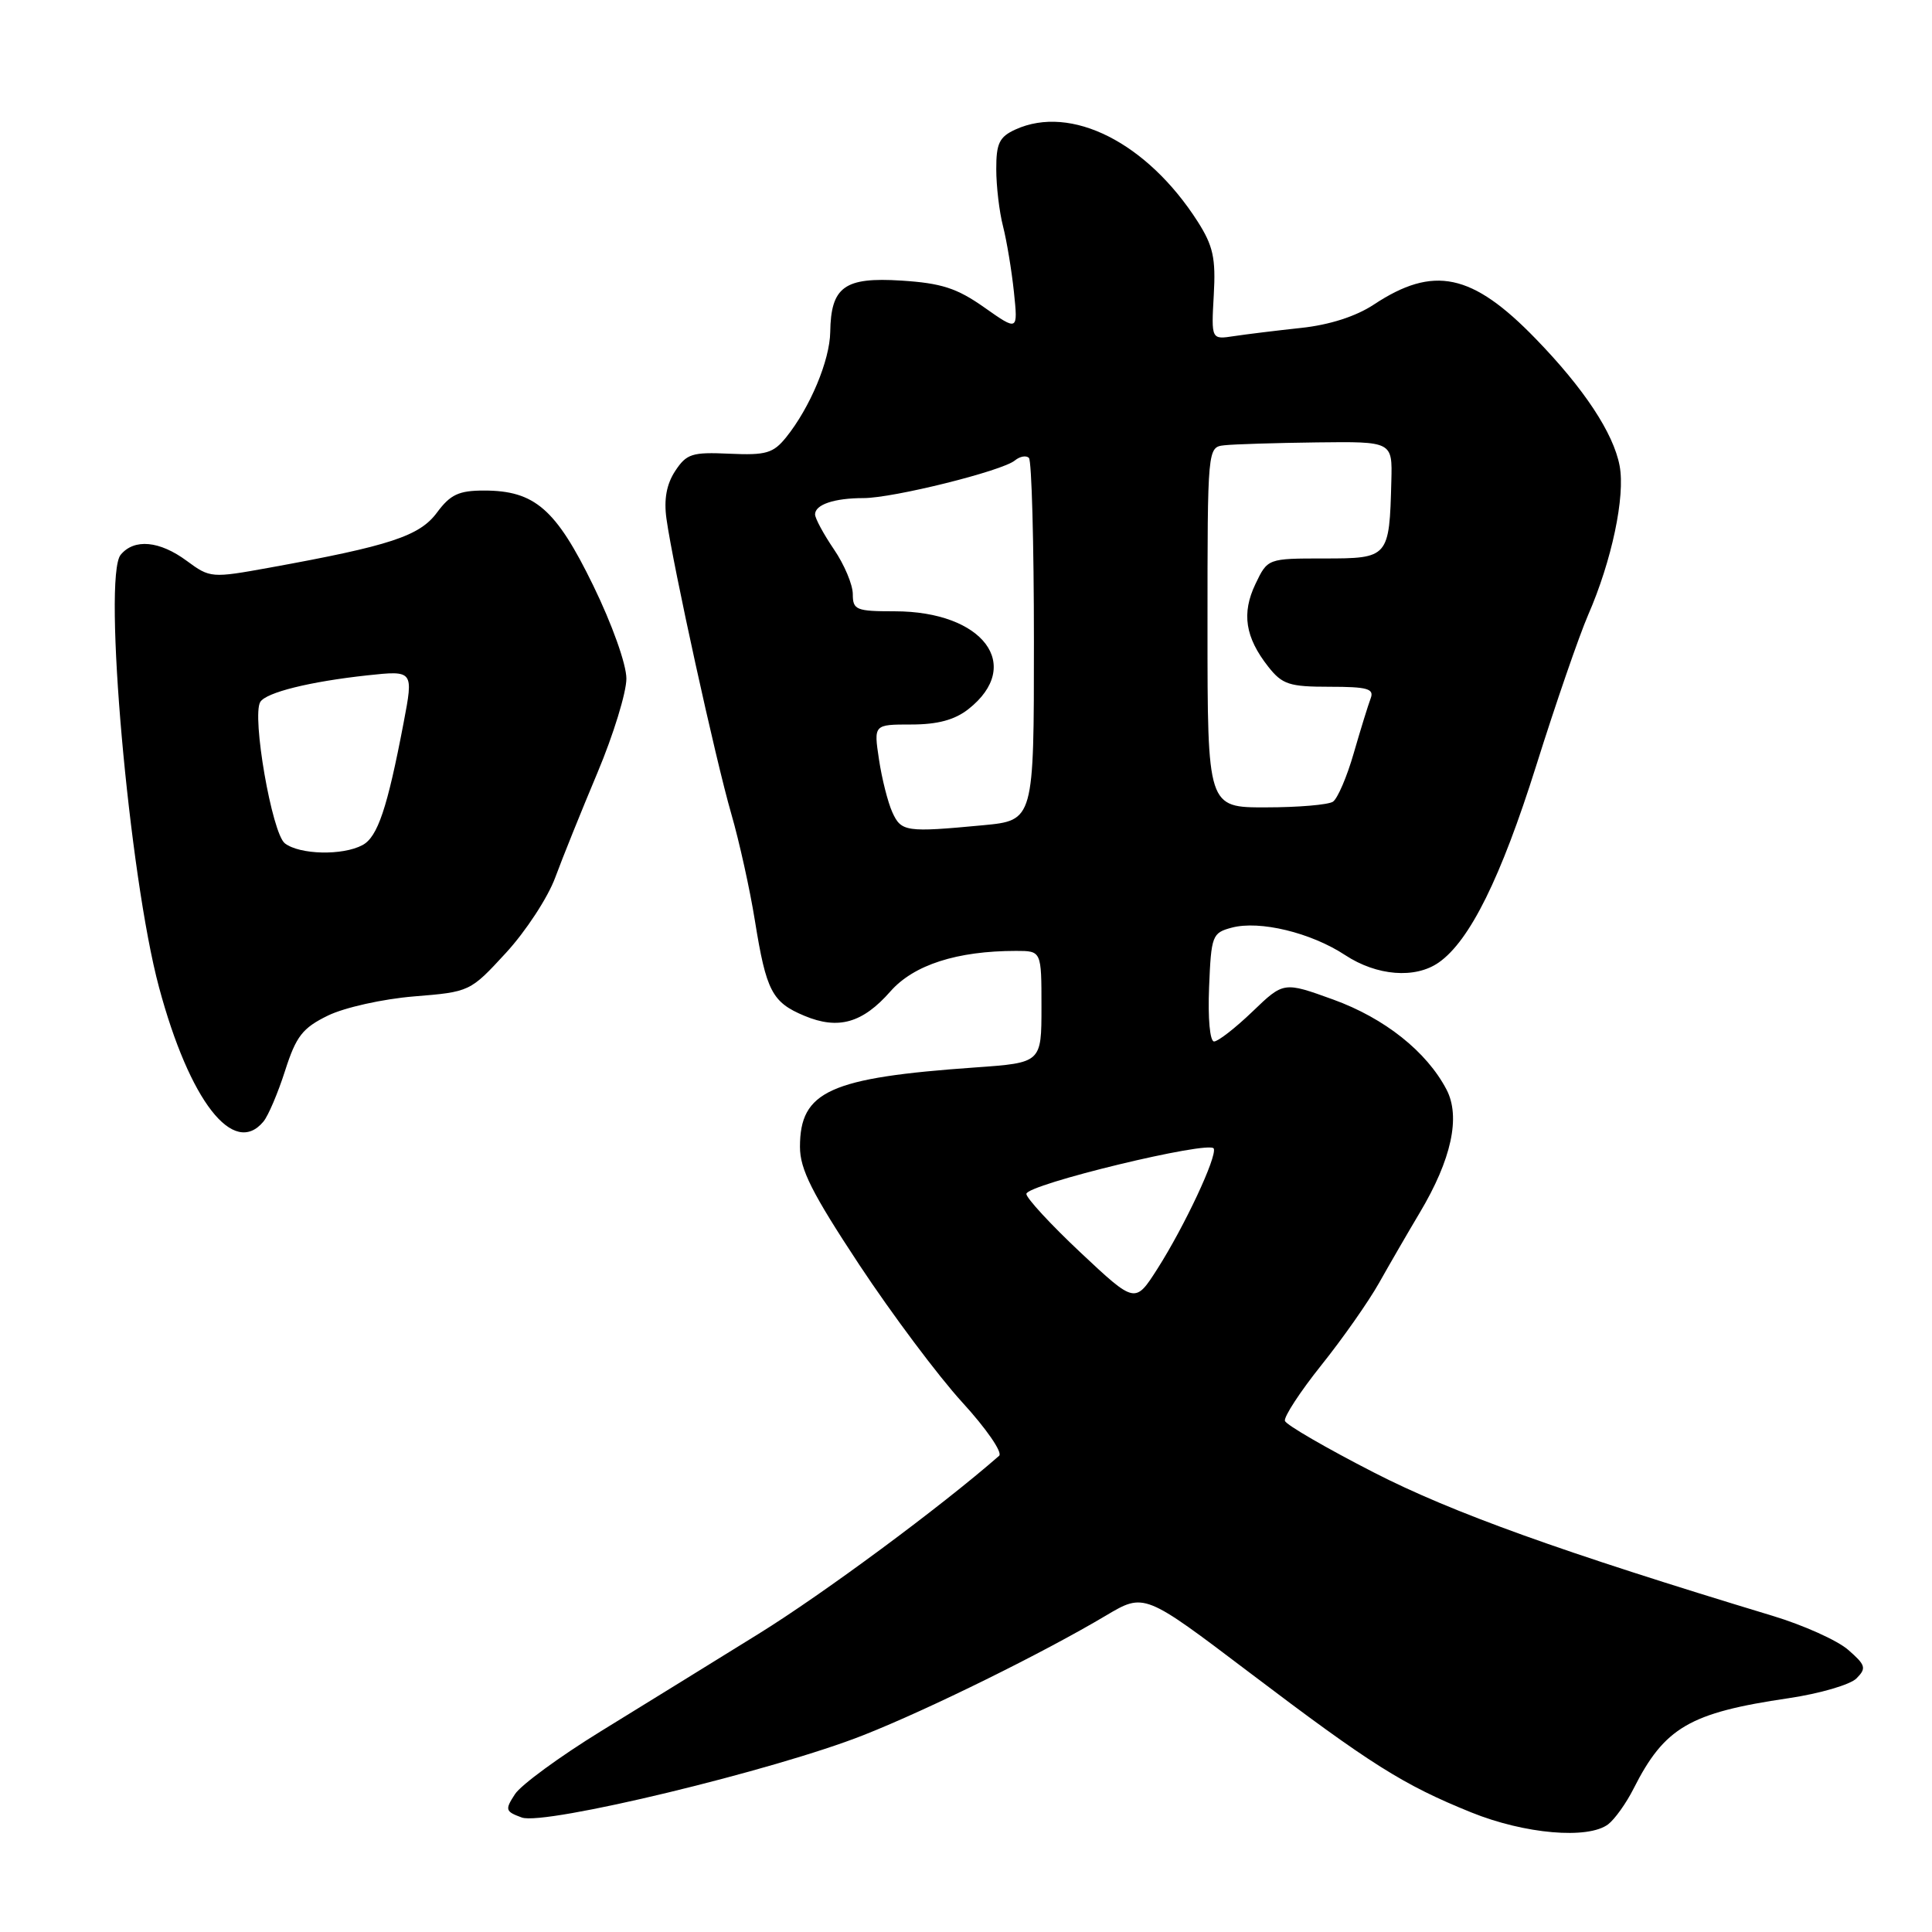 <?xml version="1.0" encoding="UTF-8" standalone="no"?>
<!DOCTYPE svg PUBLIC "-//W3C//DTD SVG 1.1//EN" "http://www.w3.org/Graphics/SVG/1.1/DTD/svg11.dtd" >
<svg xmlns="http://www.w3.org/2000/svg" xmlns:xlink="http://www.w3.org/1999/xlink" version="1.1" viewBox="0 0 256 256">
 <g >
 <path fill="currentColor"
d=" M 213.10 241.72 C 213.97 241.05 215.49 238.93 216.46 237.00 C 220.56 228.89 223.88 226.95 237.00 225.02 C 241.12 224.41 245.18 223.23 246.00 222.39 C 247.34 221.04 247.21 220.63 244.89 218.61 C 243.46 217.36 238.96 215.34 234.89 214.11 C 206.91 205.64 192.41 200.43 182.04 195.11 C 175.74 191.88 170.44 188.81 170.26 188.28 C 170.09 187.76 172.25 184.44 175.07 180.91 C 177.89 177.39 181.34 172.47 182.73 170.00 C 184.12 167.53 186.55 163.33 188.13 160.68 C 192.33 153.64 193.56 147.98 191.67 144.37 C 189.04 139.35 183.48 134.92 176.67 132.45 C 170.09 130.07 170.09 130.07 165.97 134.03 C 163.69 136.22 161.40 138.00 160.87 138.00 C 160.32 138.00 160.04 134.96 160.21 130.82 C 160.49 123.96 160.62 123.61 163.21 122.92 C 166.90 121.93 173.72 123.58 178.23 126.55 C 182.44 129.32 187.53 129.72 190.65 127.53 C 194.75 124.66 198.88 116.31 203.54 101.50 C 206.13 93.25 209.24 84.25 210.43 81.50 C 213.57 74.31 215.37 65.77 214.61 61.73 C 213.80 57.40 209.89 51.48 203.48 44.88 C 195.06 36.19 189.95 35.12 182.02 40.37 C 179.67 41.92 176.17 43.05 172.41 43.45 C 169.16 43.80 165.15 44.29 163.50 44.54 C 160.50 45.00 160.50 45.00 160.83 39.11 C 161.11 34.21 160.75 32.58 158.70 29.36 C 152.00 18.89 141.92 13.80 134.55 17.16 C 132.42 18.13 132.00 19.00 132.01 22.41 C 132.01 24.66 132.41 28.07 132.91 30.00 C 133.40 31.93 134.05 35.84 134.35 38.69 C 134.89 43.88 134.89 43.88 130.43 40.74 C 126.80 38.18 124.75 37.52 119.43 37.18 C 111.89 36.70 110.10 37.99 110.01 44.00 C 109.95 47.76 107.34 54.00 104.17 57.94 C 102.46 60.06 101.50 60.34 96.67 60.12 C 91.70 59.89 90.97 60.12 89.46 62.42 C 88.32 64.16 87.95 66.17 88.31 68.74 C 89.17 74.95 94.83 100.71 96.90 107.84 C 97.96 111.50 99.37 117.88 100.03 122.00 C 101.53 131.32 102.30 132.81 106.59 134.60 C 111.08 136.48 114.30 135.56 117.98 131.37 C 121.07 127.85 126.81 126.00 134.64 126.00 C 138.00 126.00 138.00 126.00 138.00 133.41 C 138.00 140.82 138.00 140.82 129.25 141.44 C 109.93 142.80 106.00 144.58 106.00 151.96 C 106.00 154.94 107.58 158.07 113.86 167.59 C 118.19 174.14 124.33 182.34 127.50 185.81 C 130.68 189.28 132.88 192.47 132.39 192.90 C 124.68 199.65 109.13 211.16 100.49 216.51 C 94.45 220.25 85.05 226.06 79.60 229.41 C 74.16 232.76 69.05 236.50 68.24 237.73 C 66.89 239.80 66.95 240.03 69.14 240.83 C 72.12 241.93 102.73 234.55 114.45 229.90 C 123.06 226.50 138.28 218.99 146.56 214.06 C 151.62 211.06 151.62 211.06 165.56 221.62 C 181.65 233.81 185.92 236.50 194.94 240.15 C 202.03 243.02 210.44 243.75 213.10 241.72 Z  M 34.91 148.61 C 35.55 147.84 36.84 144.80 37.78 141.86 C 39.24 137.30 40.09 136.21 43.45 134.57 C 45.65 133.50 50.71 132.37 54.85 132.03 C 62.26 131.43 62.30 131.41 67.05 126.25 C 69.67 123.40 72.60 118.92 73.57 116.28 C 74.54 113.65 77.06 107.40 79.17 102.38 C 81.28 97.36 83.00 91.76 83.00 89.92 C 83.00 88.02 81.11 82.72 78.59 77.55 C 73.66 67.44 70.85 65.00 64.13 65.00 C 60.79 65.00 59.67 65.53 57.90 67.92 C 55.60 71.03 51.69 72.32 35.70 75.22 C 28.03 76.61 27.84 76.60 24.75 74.32 C 21.14 71.65 17.79 71.34 15.99 73.51 C 13.59 76.40 17.10 116.07 21.07 130.82 C 25.12 145.90 30.95 153.39 34.91 148.61 Z  M 143.20 165.99 C 139.24 162.27 136.00 158.76 136.00 158.20 C 136.00 156.95 160.36 151.06 160.83 152.19 C 161.28 153.26 156.96 162.48 153.36 168.13 C 150.41 172.75 150.41 172.75 143.20 165.99 Z  M 118.24 107.63 C 117.65 106.33 116.85 103.18 116.47 100.63 C 115.77 96.00 115.77 96.00 120.75 96.00 C 124.24 96.00 126.50 95.39 128.31 93.97 C 135.68 88.17 130.28 81.00 118.55 81.00 C 113.45 81.00 113.00 80.82 113.00 78.73 C 113.00 77.48 111.88 74.81 110.50 72.79 C 109.12 70.76 108.00 68.68 108.00 68.16 C 108.00 66.86 110.54 66.00 114.42 66.00 C 118.35 66.00 132.80 62.41 134.48 61.01 C 135.14 60.47 135.98 60.31 136.34 60.68 C 136.70 61.04 137.00 71.99 137.00 85.02 C 137.00 108.71 137.00 108.71 130.25 109.35 C 120.04 110.31 119.42 110.22 118.24 107.63 Z  M 160.00 83.12 C 160.00 59.25 160.00 59.25 162.25 59.00 C 163.49 58.86 169.00 58.69 174.50 58.62 C 184.50 58.50 184.50 58.50 184.36 63.73 C 184.10 73.90 184.01 74.00 175.46 74.00 C 167.97 74.00 167.97 74.00 166.35 77.39 C 164.50 81.27 164.99 84.45 168.05 88.34 C 169.91 90.70 170.84 91.00 176.18 91.00 C 181.20 91.00 182.11 91.26 181.62 92.54 C 181.30 93.38 180.29 96.64 179.38 99.79 C 178.48 102.93 177.23 105.83 176.62 106.23 C 176.00 106.64 172.01 106.98 167.75 106.98 C 160.00 107.00 160.00 107.00 160.00 83.12 Z  M 37.75 111.75 C 36.04 110.45 33.34 94.88 34.49 93.01 C 35.27 91.75 41.03 90.32 48.65 89.49 C 54.80 88.83 54.80 88.83 53.48 95.77 C 51.32 107.10 50.04 110.91 48.03 111.98 C 45.41 113.39 39.72 113.26 37.75 111.75 Z "/>
</g>
</svg>